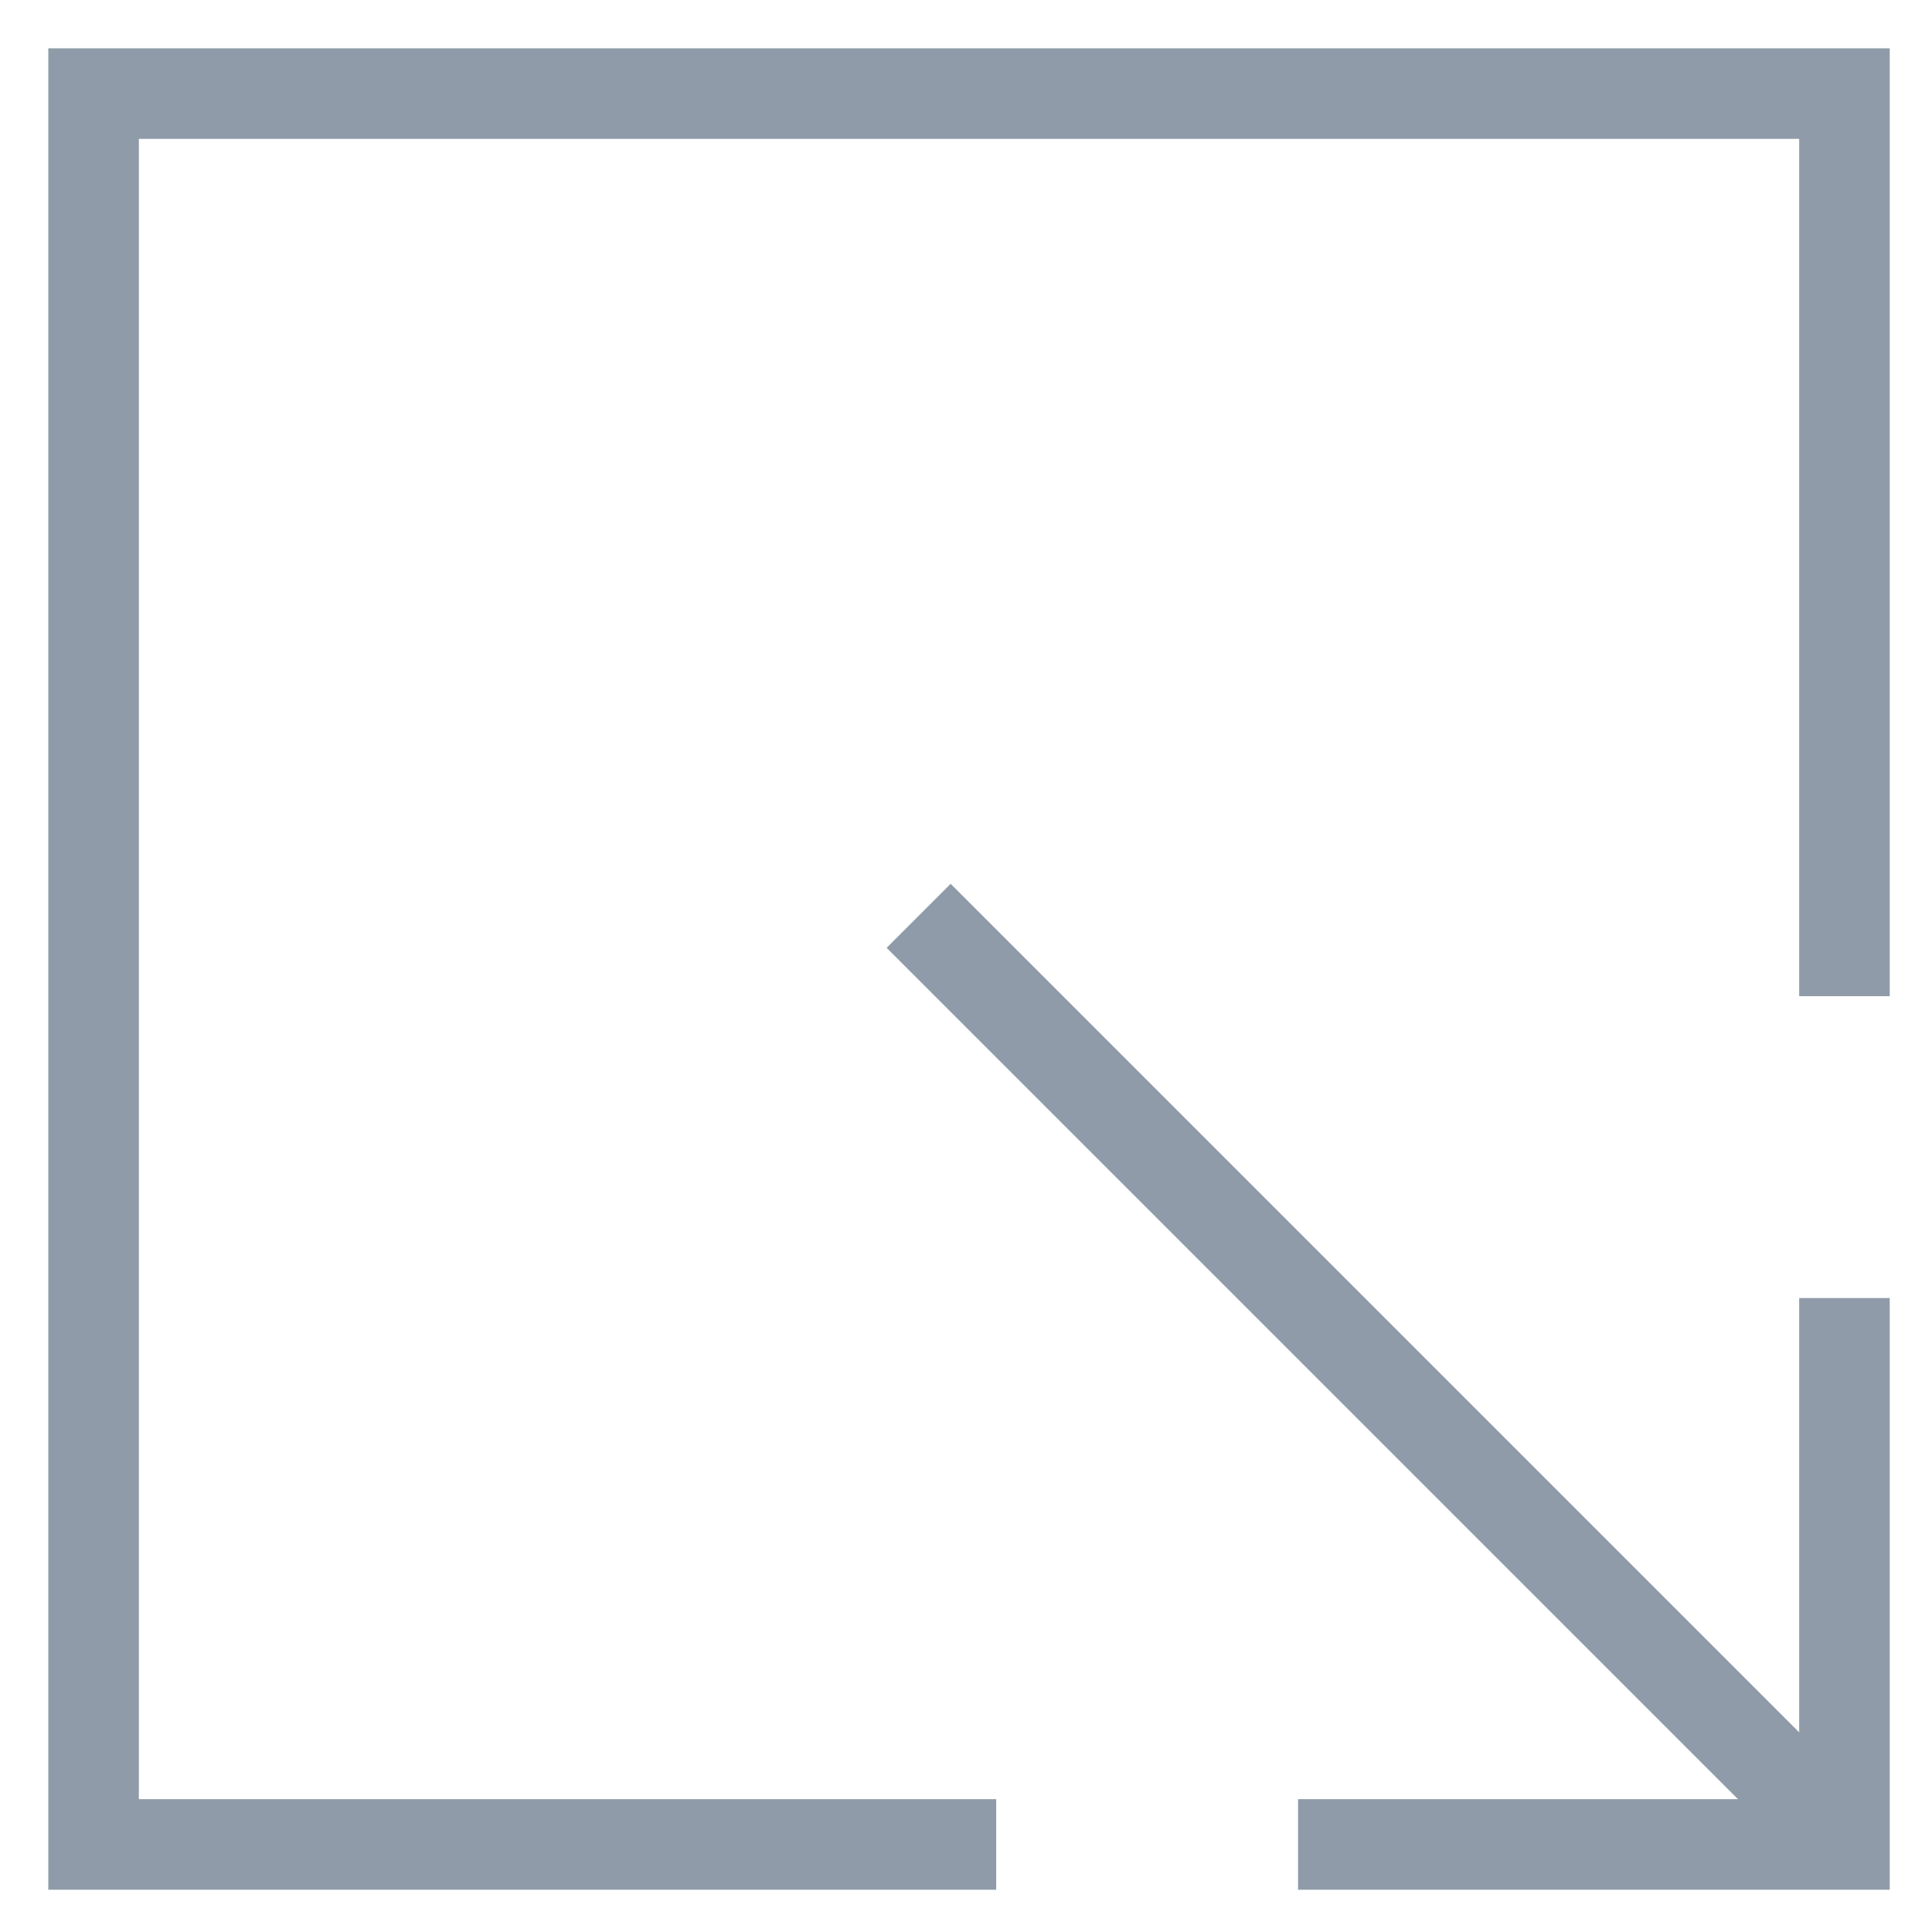 <?xml version="1.0" encoding="utf-8"?>
<!-- Generator: Adobe Illustrator 18.0.0, SVG Export Plug-In . SVG Version: 6.00 Build 0)  -->
<!DOCTYPE svg PUBLIC "-//W3C//DTD SVG 1.1//EN" "http://www.w3.org/Graphics/SVG/1.1/DTD/svg11.dtd">
<svg version="1.1" id="Layer_1" xmlns="http://www.w3.org/2000/svg" xmlns:xlink="http://www.w3.org/1999/xlink" x="0px" y="0px"
	 viewBox="0 0 32 32" enable-background="new 0 0 32 32" xml:space="preserve">
<g>
	<g>
		
			<rect x="12" y="22.1" transform="matrix(-0.707 -0.707 0.707 -0.707 22.816 55.079)" fill="#8F9BA8" width="21.6" height="1.5"/>
	</g>
	<g>
		<polygon fill="#8F9BA8" points="31.3,31.3 21.5,31.3 21.5,29.8 29.8,29.8 29.8,21.5 31.3,21.5 		"/>
	</g>
	<g>
		<polygon fill="#8F9BA8" points="16.5,31.3 0.8,31.3 0.8,0.8 31.3,0.8 31.3,16.5 29.8,16.5 29.8,2.3 2.3,2.3 2.3,29.8 16.5,29.8 		
			"/>
	</g>
</g>
</svg>
